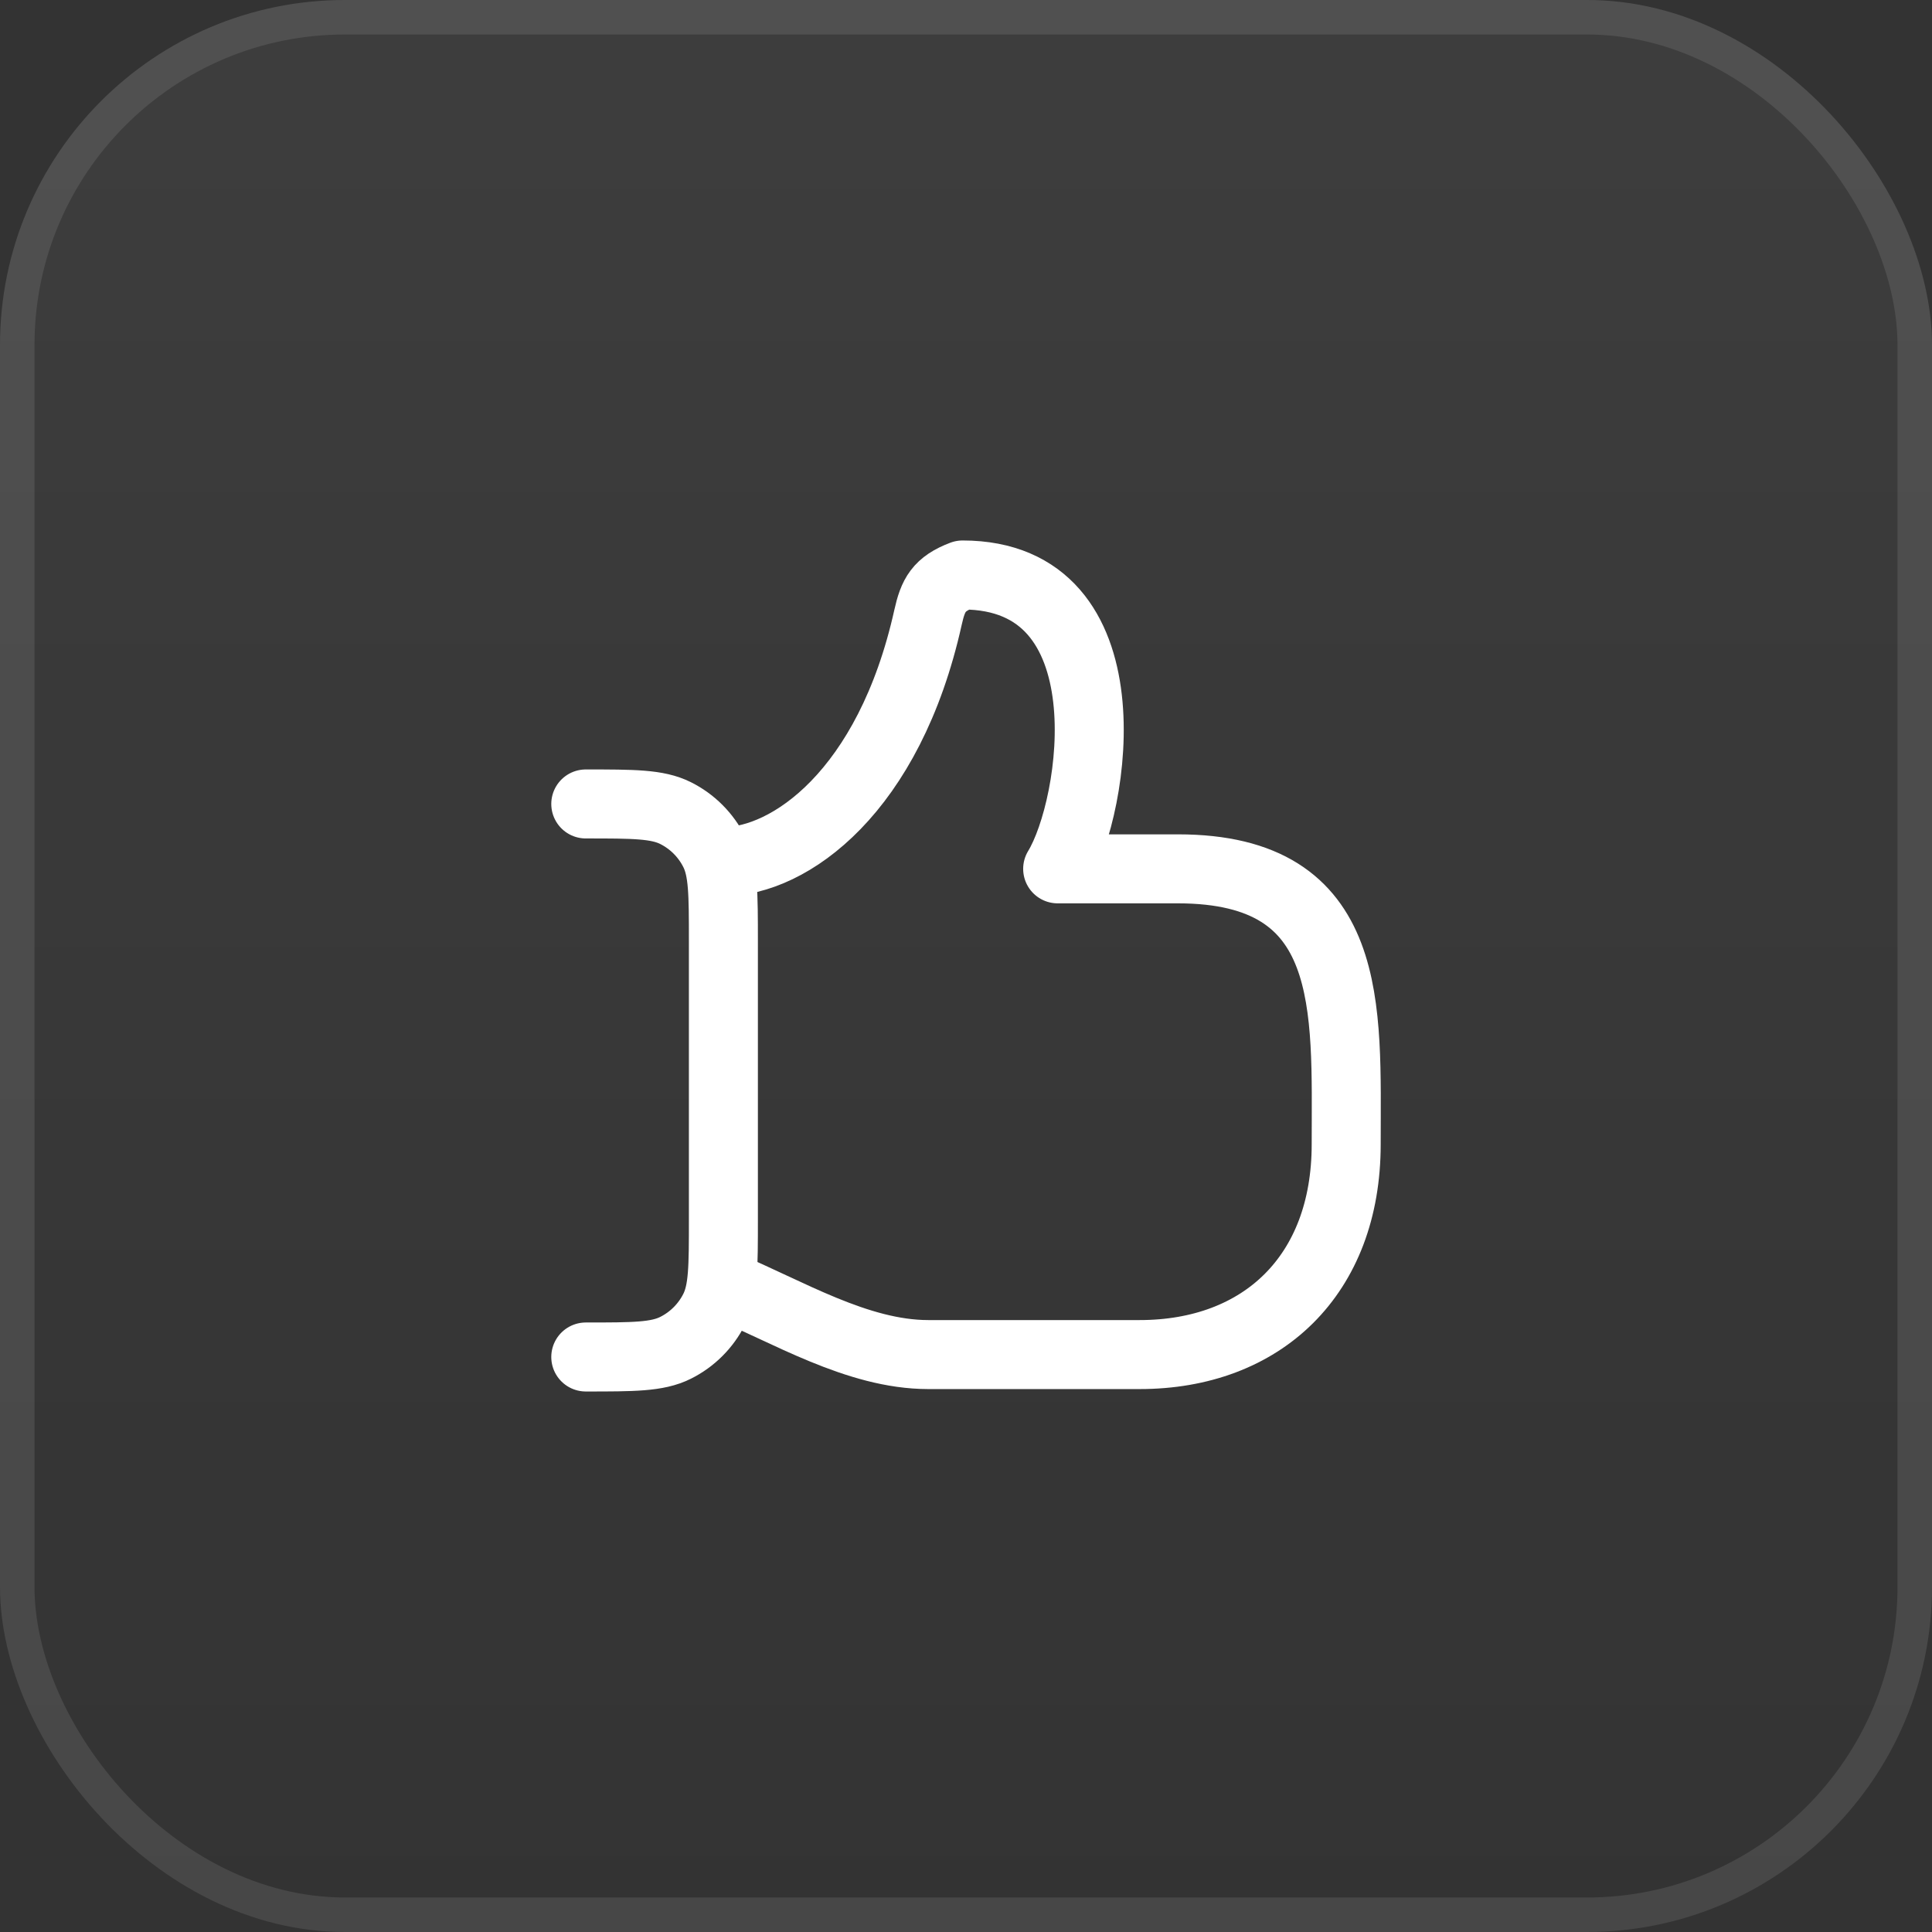 <svg width="56" height="56" viewBox="0 0 56 56" fill="none" xmlns="http://www.w3.org/2000/svg">
<rect x="0" y="0" width="56" height="56" fill="#333333" stroke="none"/>
<g clip-path="url(#clip0_130_333)">
<rect width="56" height="56" rx="10" fill="url(#paint0_linear_130_333)"/>
<rect x="0.5" y="0.5" width="55" height="55" rx="9.5" stroke="white" stroke-opacity="0.1"/>
<path d="M16.979 23.303C18.36 23.303 19.051 23.303 19.58 23.567C20.066 23.81 20.46 24.204 20.703 24.69C20.968 25.22 20.968 25.911 20.968 27.292V35.344C20.968 36.725 20.968 37.416 20.703 37.946C20.46 38.431 20.066 38.826 19.58 39.068C19.051 39.333 18.36 39.333 16.979 39.333" stroke="white" stroke-width="2" stroke-linecap="round" stroke-linejoin="round"/>
<path d="M20.969 24.975C22.877 24.975 25.772 22.962 26.899 17.895C27.044 17.245 27.21 16.927 27.9 16.666C32.775 16.666 31.765 23.372 30.657 25.184H34.144C39.315 25.184 39.02 29.204 39.02 33.17C39.02 36.971 36.578 39.263 33.032 39.263H26.906C24.85 39.263 22.817 38.008 20.969 37.242" stroke="white" stroke-width="2" stroke-linecap="round" stroke-linejoin="round"/>
</g>
<defs>
<linearGradient id="paint0_linear_130_333" x1="28" y1="0" x2="28" y2="56" gradientUnits="userSpaceOnUse">
<stop stop-color="white" stop-opacity="0.05"/>
<stop offset="1" stop-color="white" stop-opacity="0"/>
</linearGradient>
<clipPath id="clip0_130_333">
<rect width="56" height="56" rx="10" fill="white"/>
</clipPath>
</defs>
</svg>
